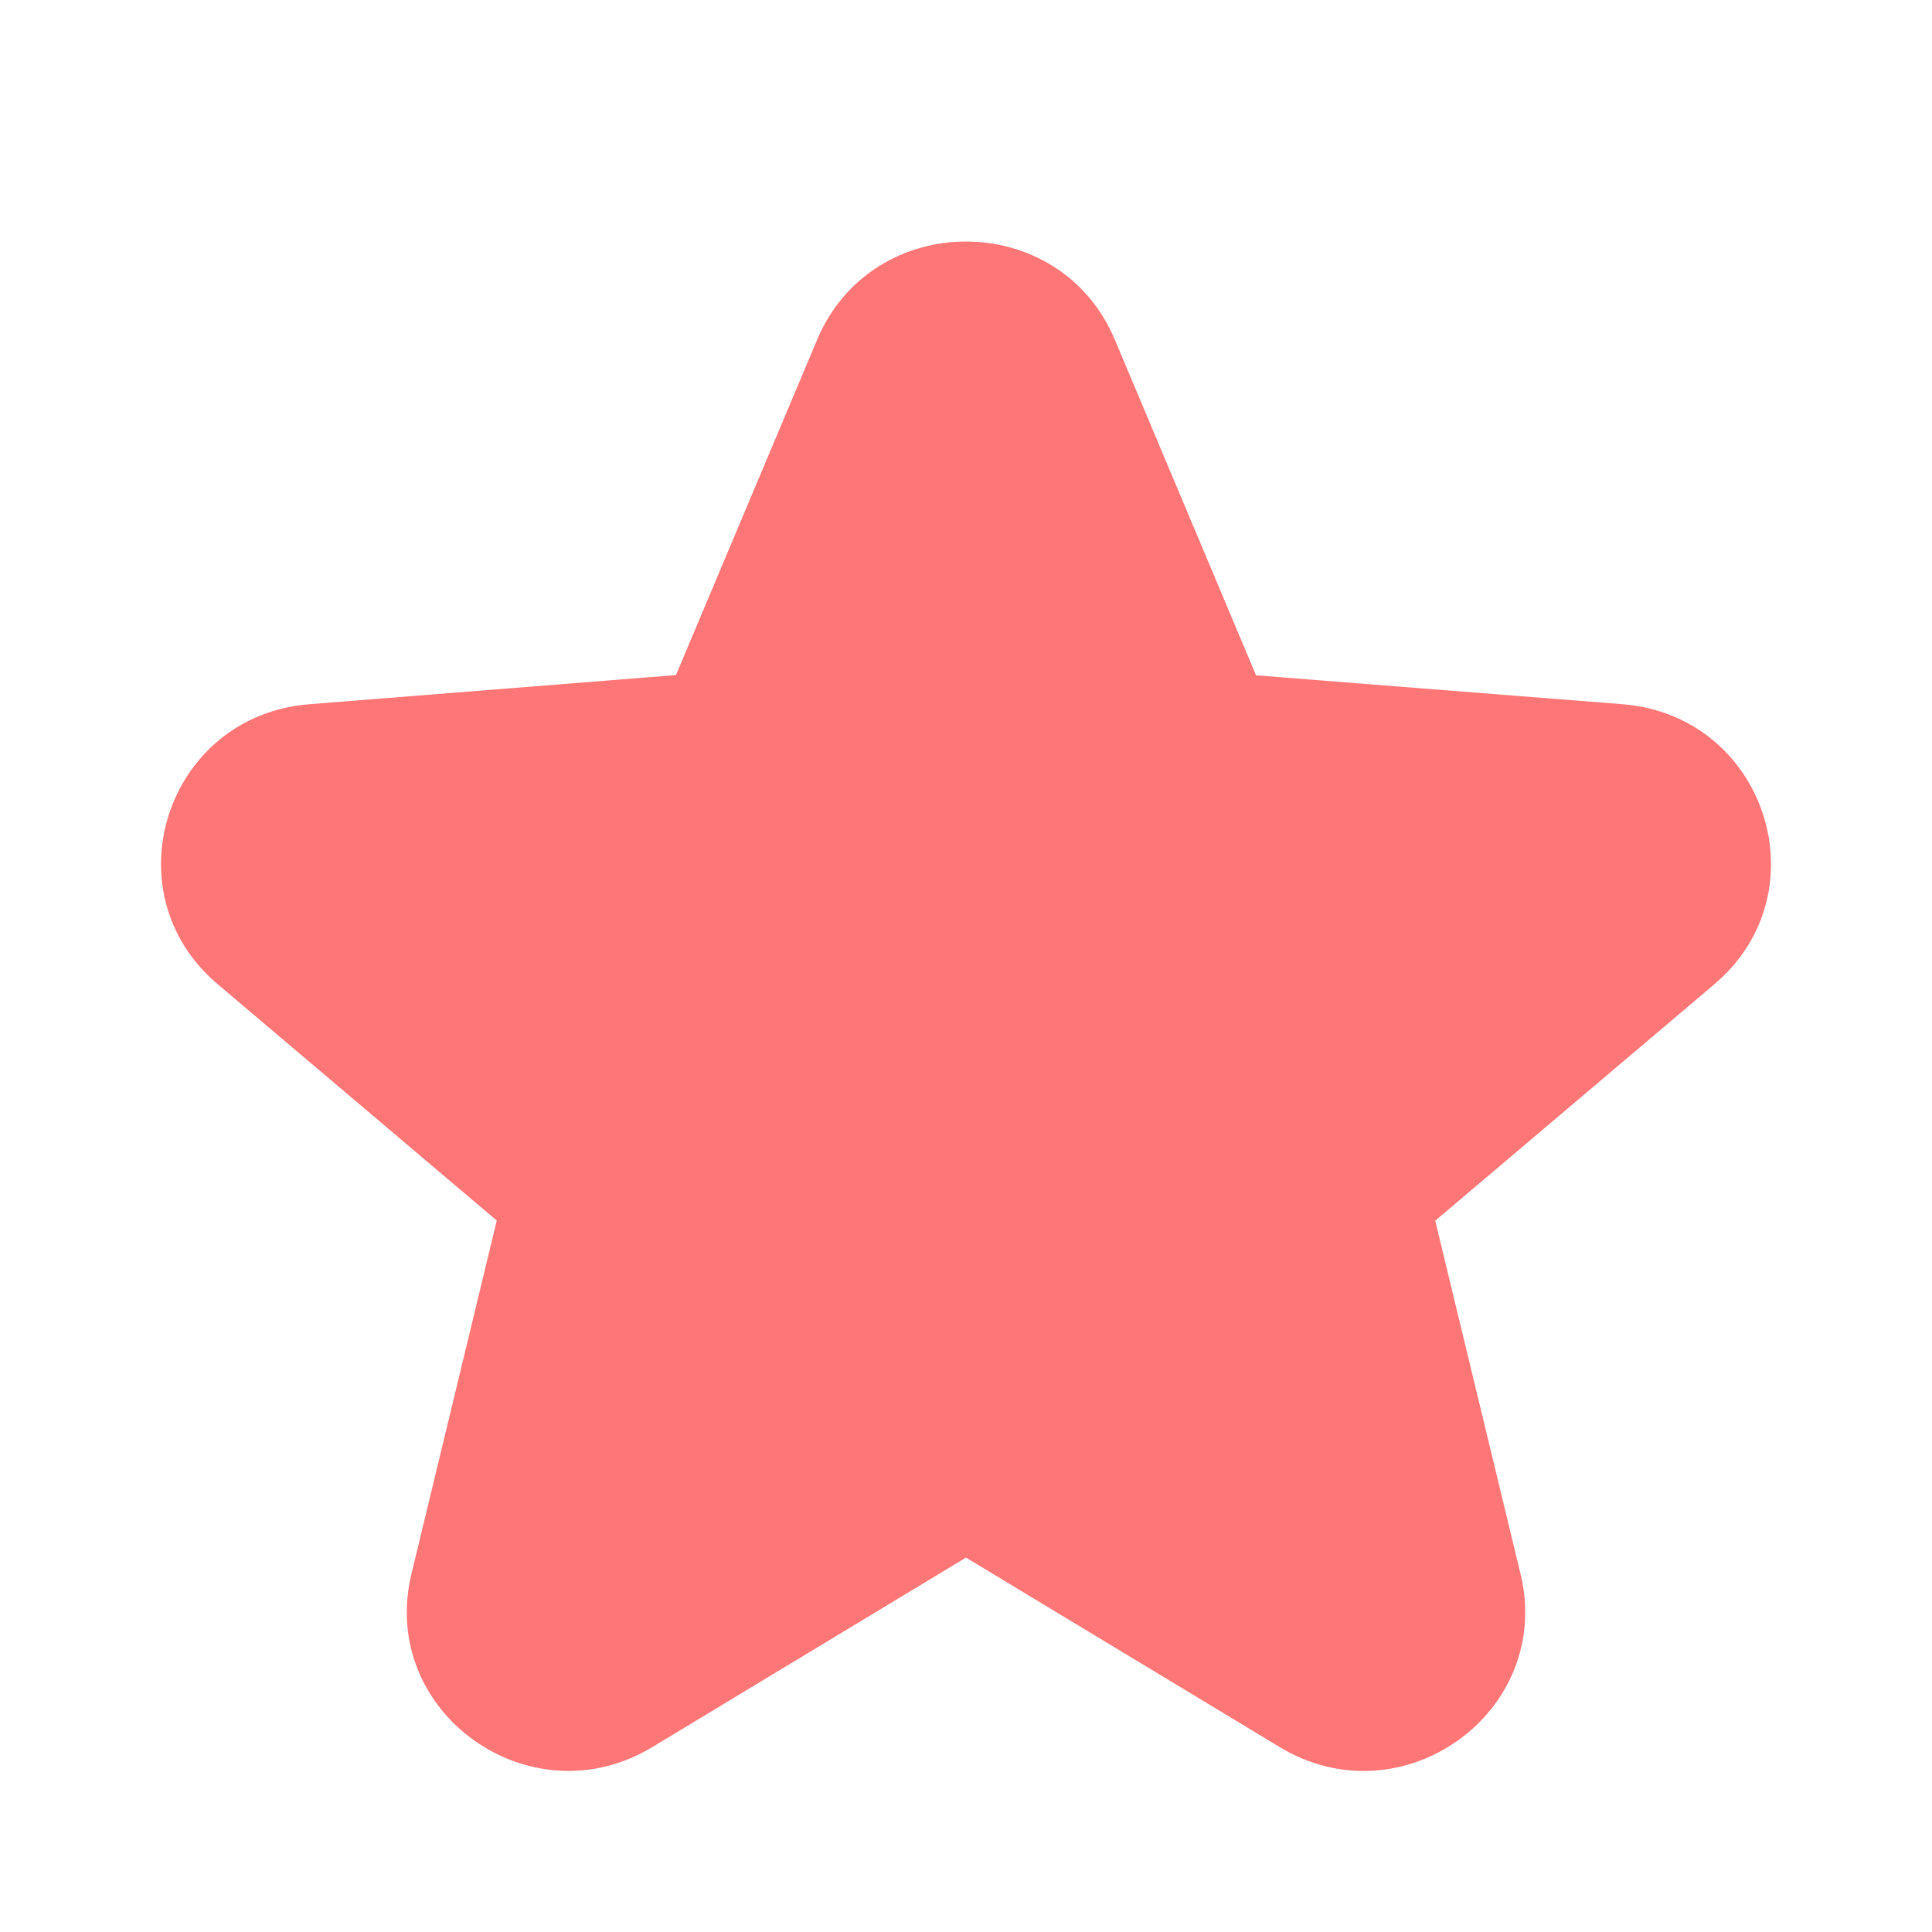 <svg width="24" height="24" viewBox="0 0 24 24" fill="none" xmlns="http://www.w3.org/2000/svg">
<path d="M13.849 4.22C13.165 2.594 10.835 2.594 10.151 4.22L8.397 8.386L3.845 8.748C2.07 8.887 1.35 11.079 2.703 12.225L6.171 15.162L5.111 19.553C4.698 21.267 6.583 22.62 8.103 21.703L12 19.349L15.897 21.703C17.417 22.622 19.302 21.267 18.889 19.553L17.829 15.164L21.297 12.226C22.65 11.079 21.93 8.889 20.155 8.748L15.603 8.389L13.849 4.22Z" fill="#FF7676"/>
</svg>
